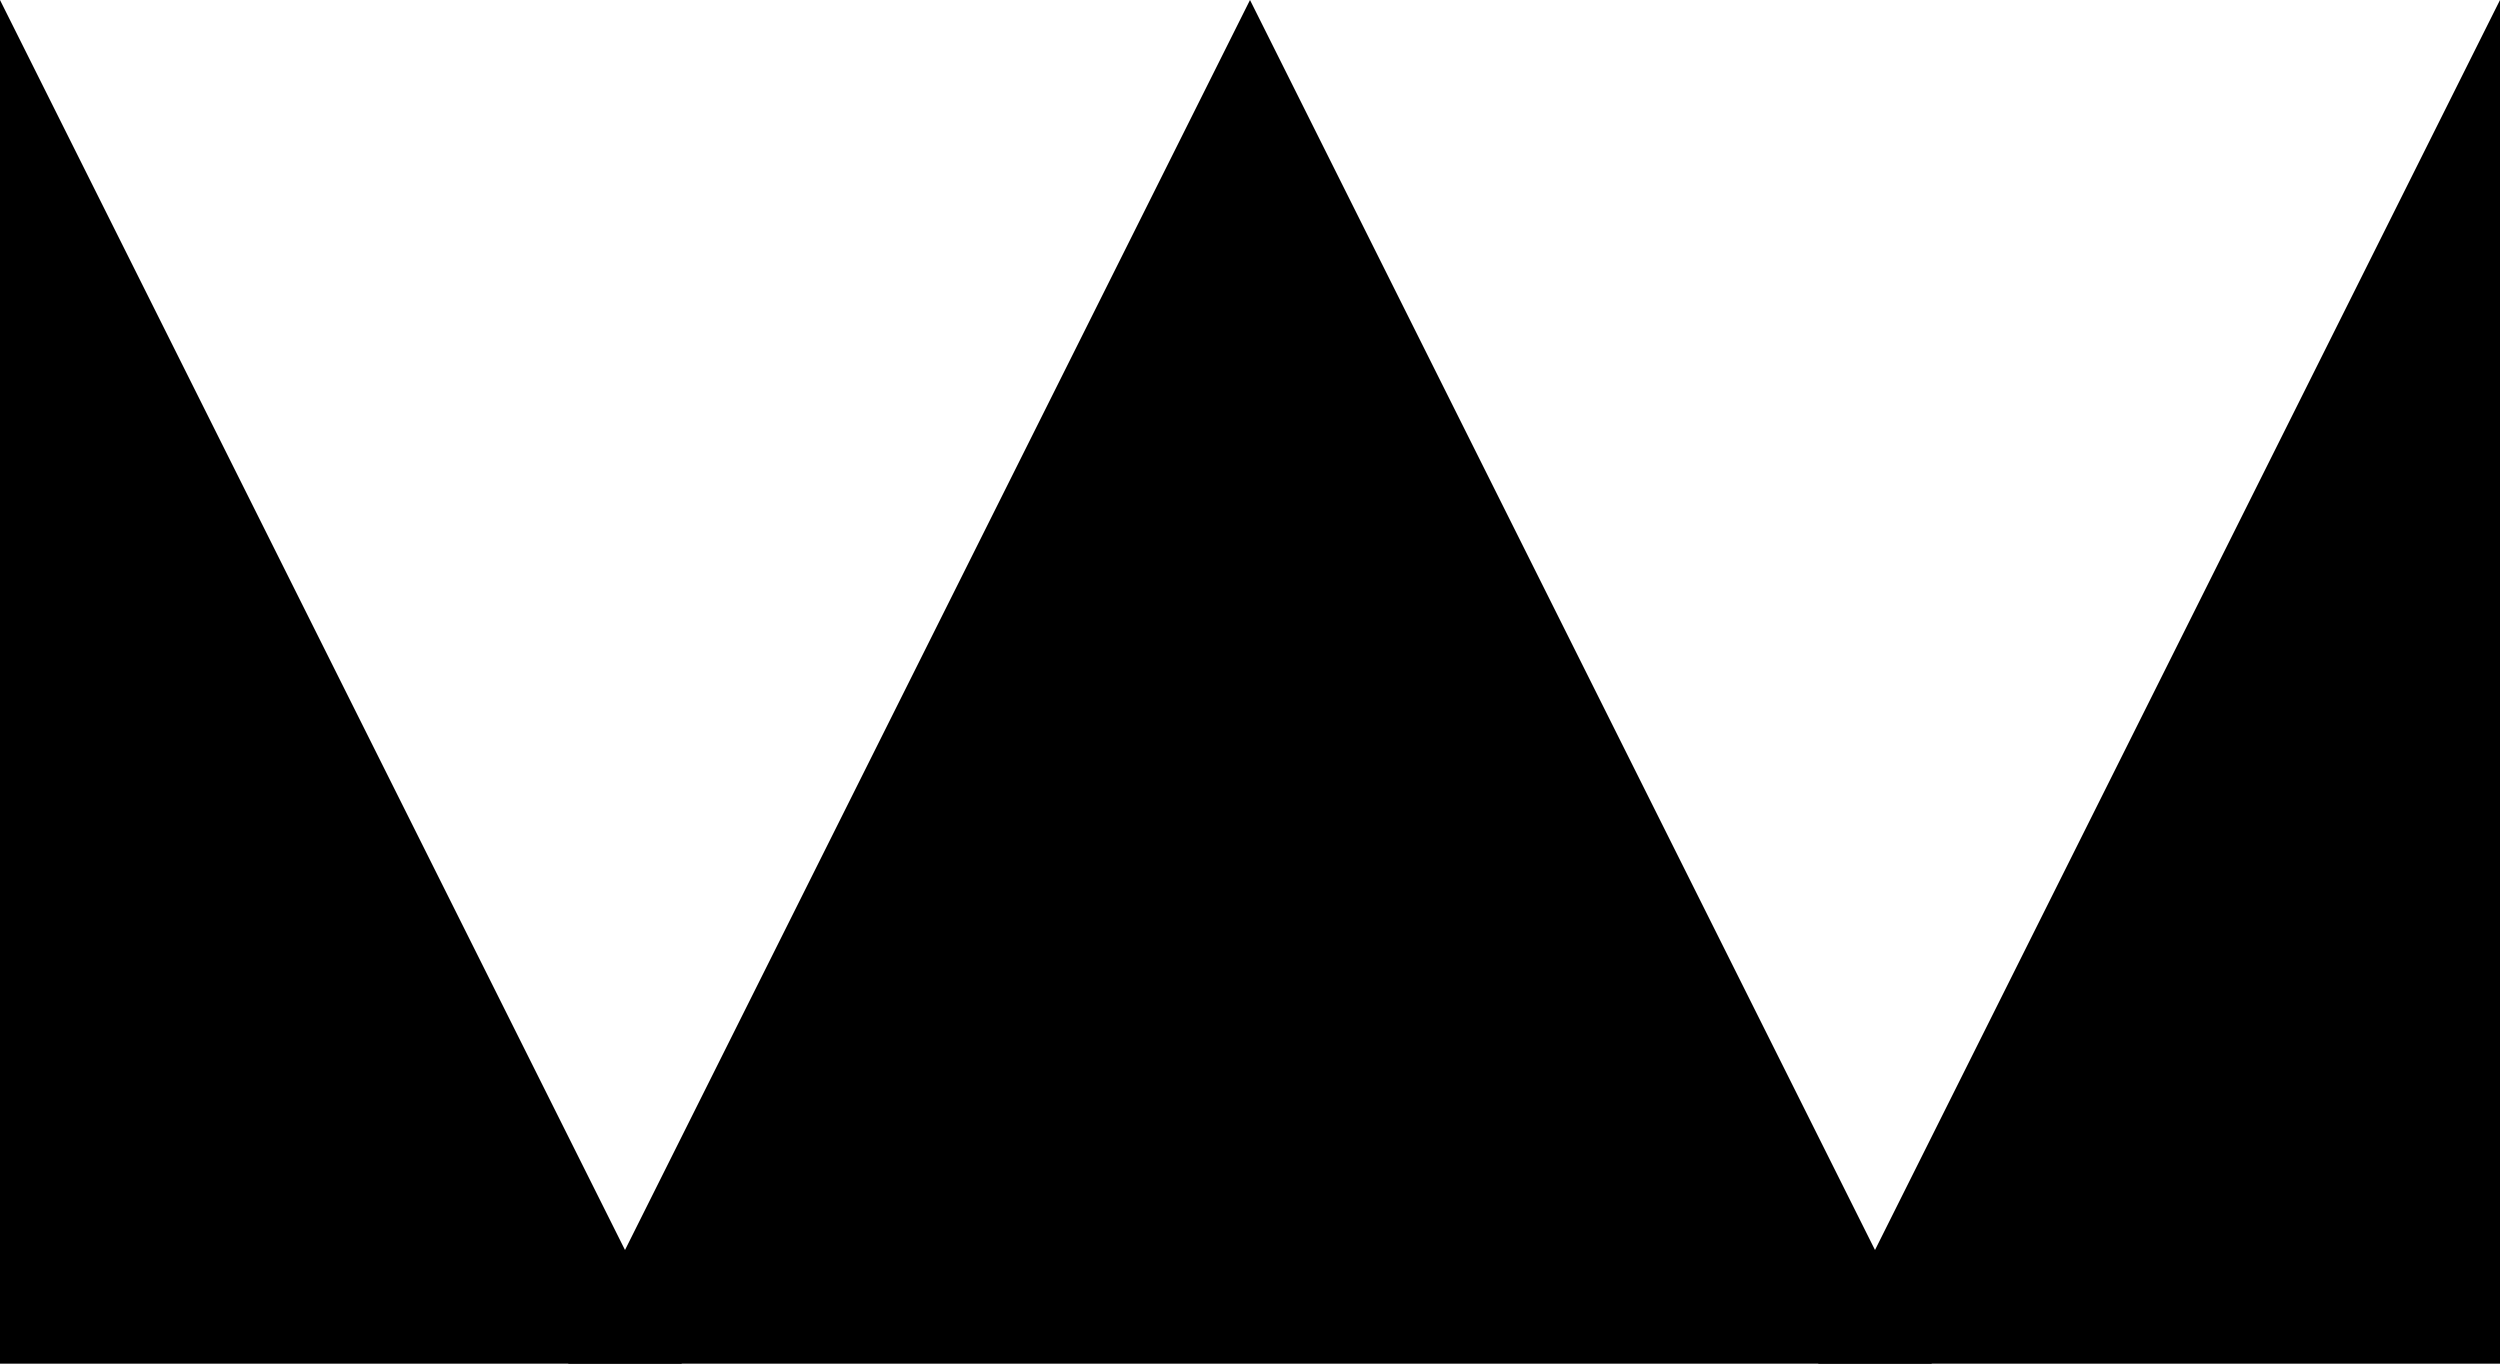 <svg width="22" height="12" viewBox="0 0 22 12" fill="none" xmlns="http://www.w3.org/2000/svg">
<path d="M0 0L6 12H0V0Z" fill="black"/>
<path d="M16 12L22 3.48167e-07V12H16Z" fill="black"/>
<path d="M11 0L17 12H5L11 0Z" fill="black"/>
</svg>

